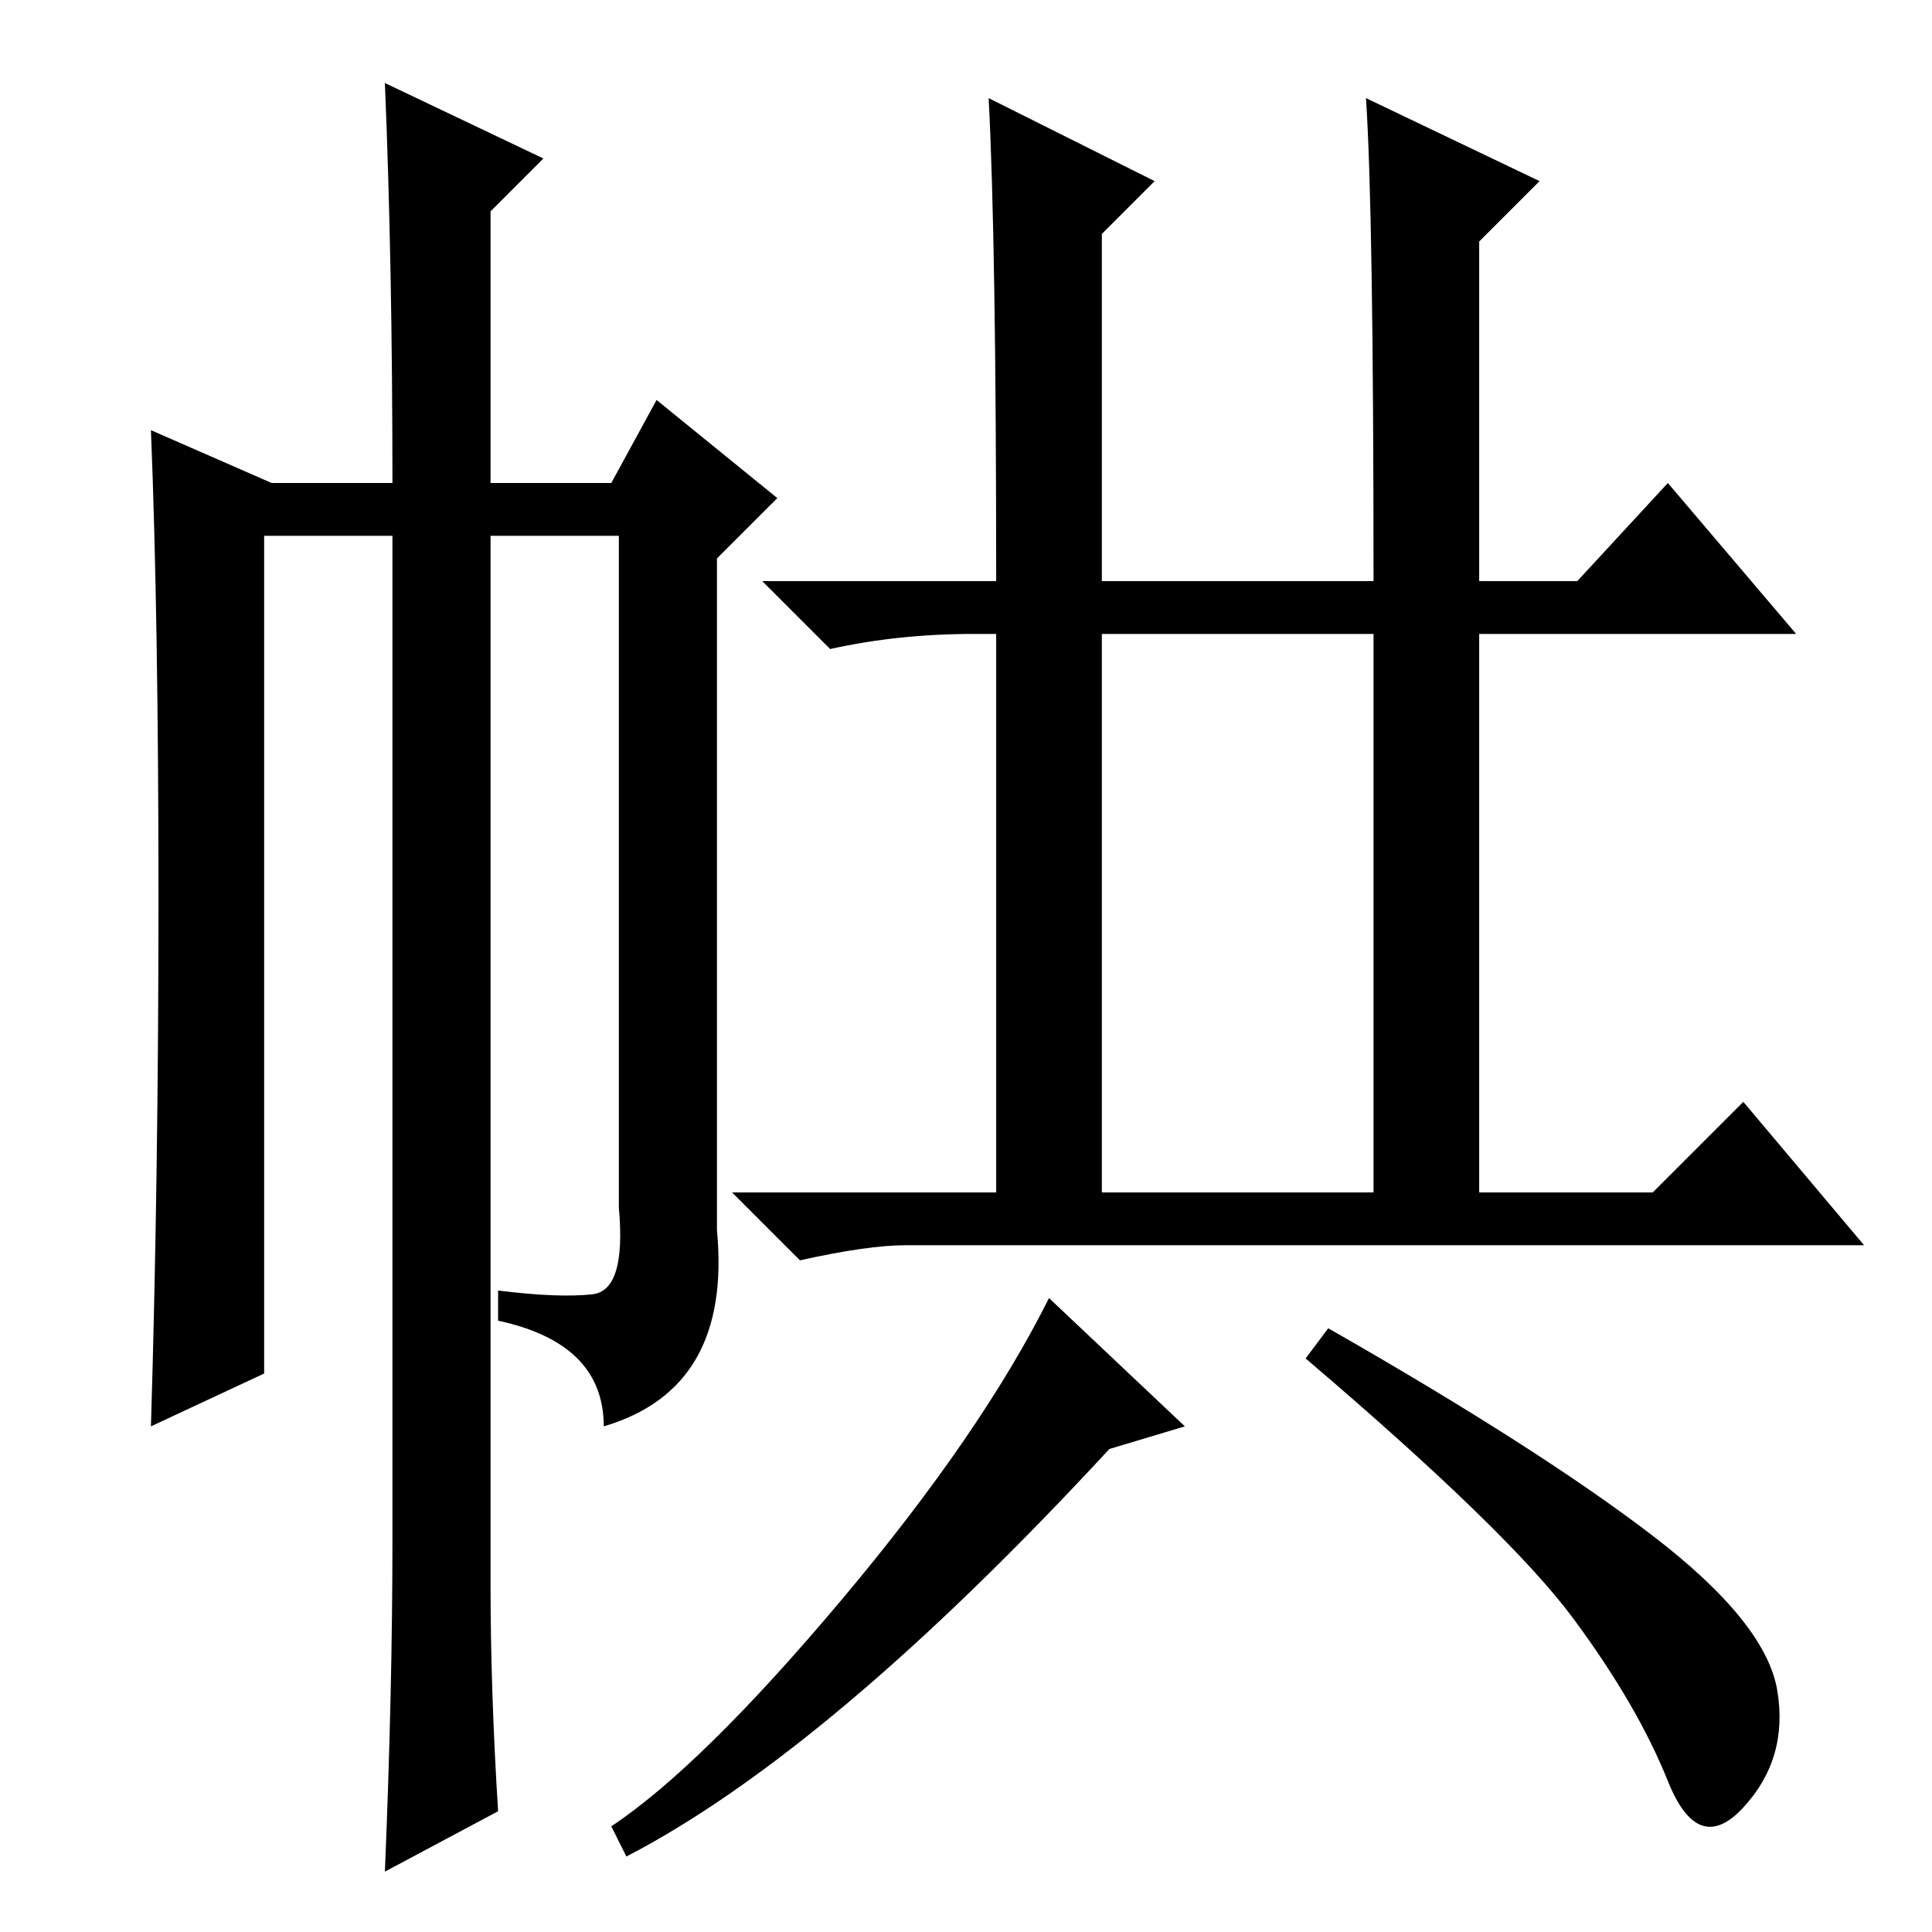<?xml version="1.0" standalone="no"?>
<!DOCTYPE svg PUBLIC "-//W3C//DTD SVG 1.1//EN" "http://www.w3.org/Graphics/SVG/1.1/DTD/svg11.dtd" >
<svg xmlns="http://www.w3.org/2000/svg" xmlns:xlink="http://www.w3.org/1999/xlink" version="1.1" viewBox="0 -36 256 256">
  <g transform="matrix(1 0 0 -1 0 220)">
   <path fill="currentColor"
d="M146 98h36v74h-36v-74zM181 243l23 -11l-8 -8v-45h13l12 13l17 -20h-42v-74h23l12 12l16 -19h-127q-5 0 -14 -2l-9 9h35v74h-3q-10 0 -19 -2l-9 9h31q0 45 -1 64l22 -11l-7 -7v-46h36q0 49 -1 64zM157 67l-10 -3q-37 -40 -64 -54l-2 4q12 8 30.5 30t27.5 40zM219 52.5
q15 -11.5 16.5 -20.5t-4.5 -15.5t-10 3.5t-12.5 21.5t-35.5 34.5l3 4q28 -16 43 -27.5zM51 245l21 -10l-7 -7v-36h16l6 11l16 -13l-8 -8v-89q2 -21 -15 -26q0 11 -14 14v4q8 -1 12.5 -0.5t3.5 11.5v89h-17v-139q0 -14 1 -30l-15 -8q1 24 1 44v133h-17v-111l-15 -7q1 33 1 70
t-1 62l16 -7h16q0 29 -1 53z" />
  </g>

</svg>
